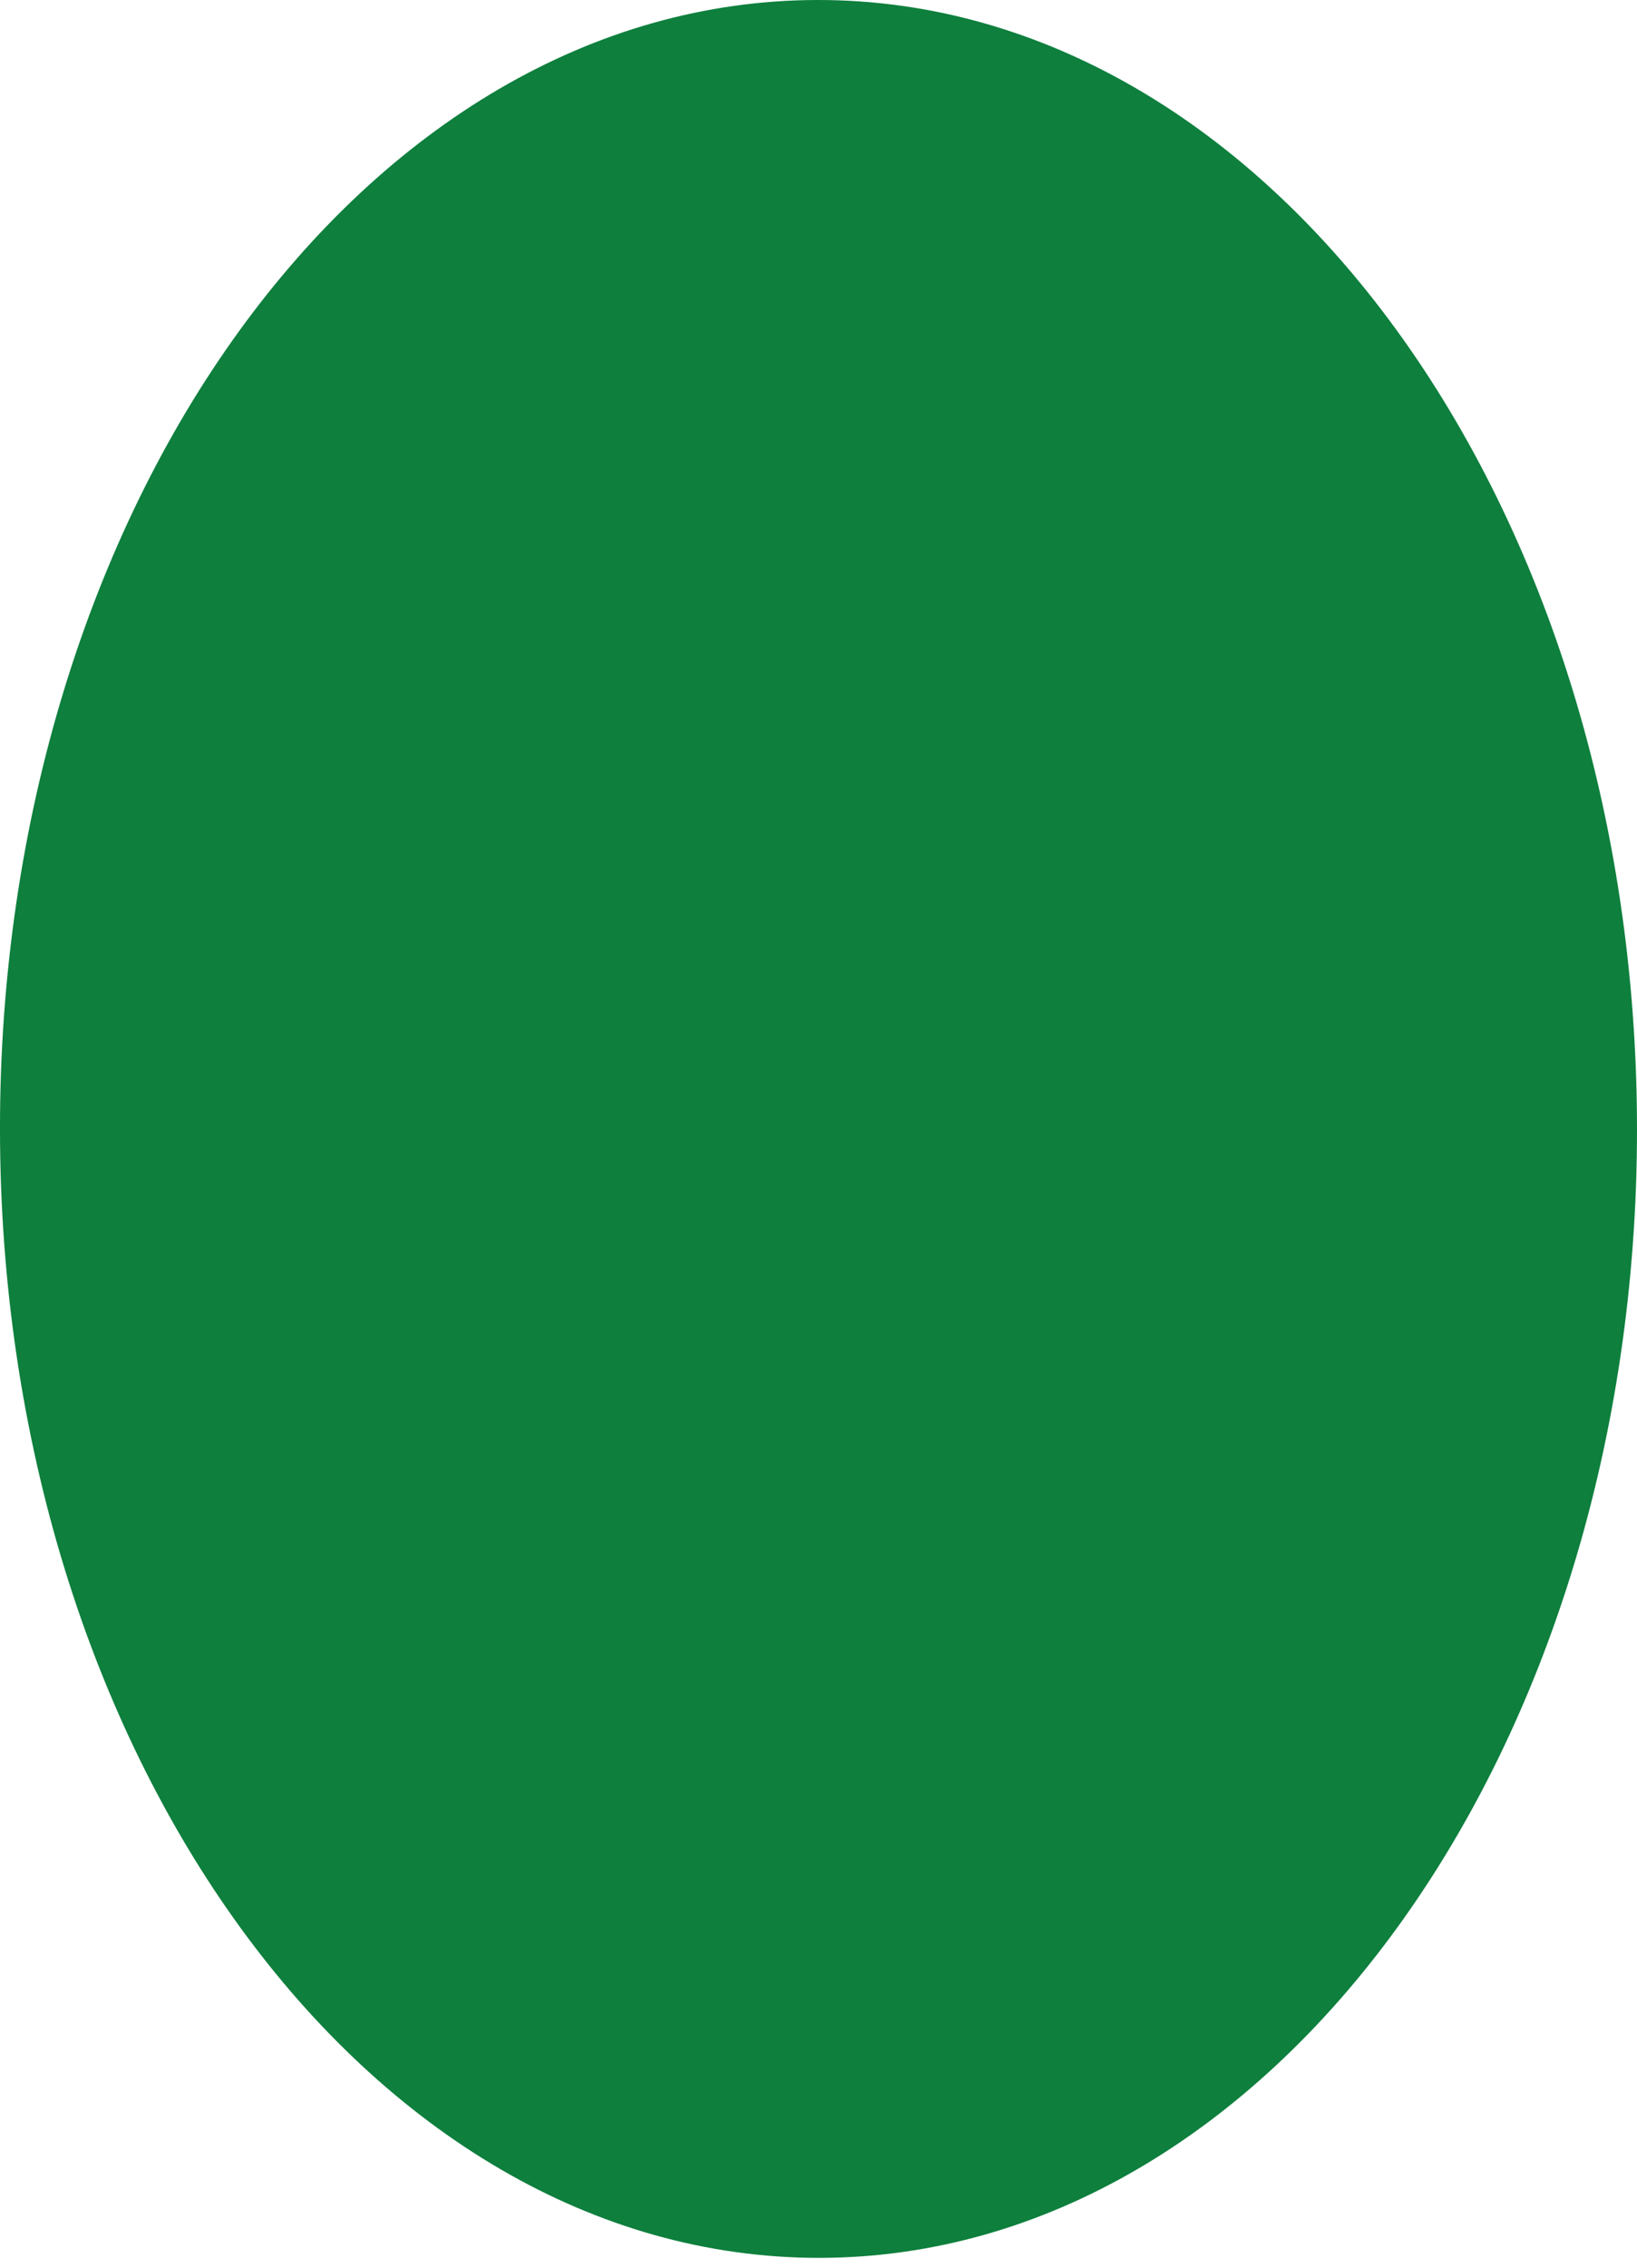 <svg width="13" height="18" viewBox="0 0 13 18" fill="none" xmlns="http://www.w3.org/2000/svg">
<path d="M6.507 17.922C10.096 17.919 13.004 13.905 13 8.956C12.996 4.007 10.083 -0.003 6.493 7.76115e-06C2.903 0.003 -0.004 4.017 -8.26714e-05 8.966C0.004 13.915 2.917 17.924 6.507 17.922Z" fill="#0E7F3D"/>
</svg>
